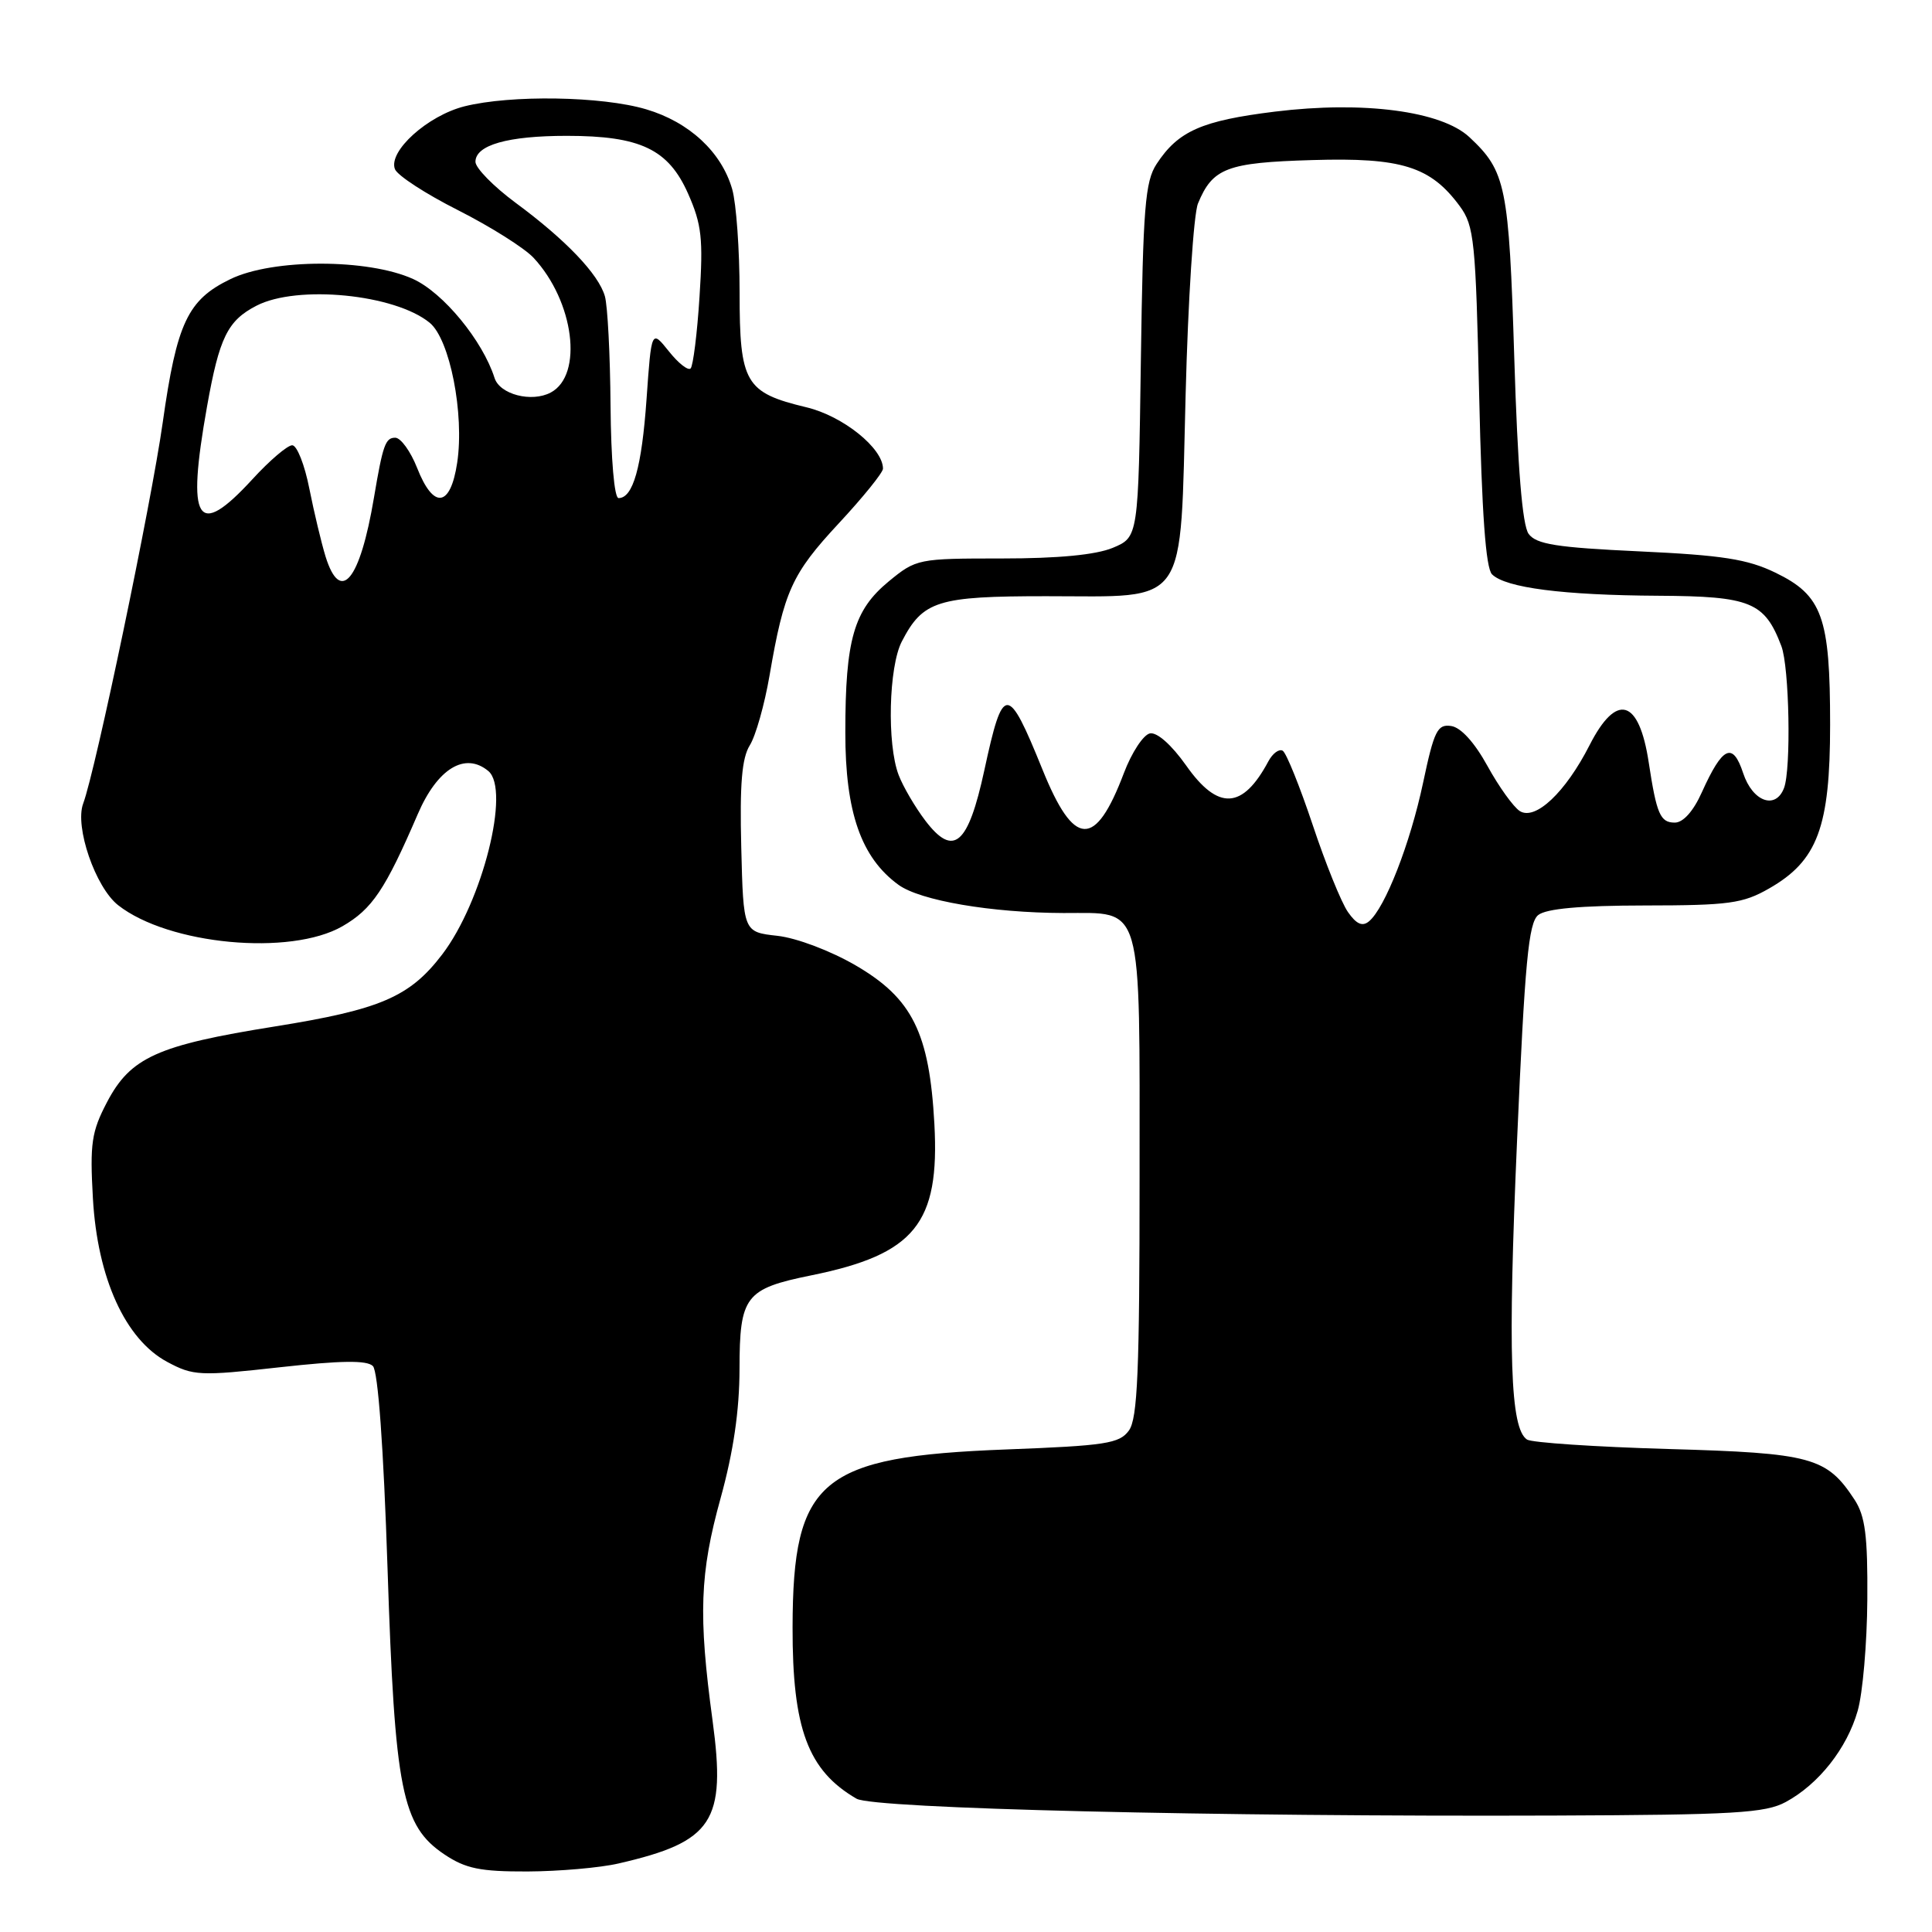 <?xml version="1.0" encoding="UTF-8" standalone="no"?>
<!DOCTYPE svg PUBLIC "-//W3C//DTD SVG 1.1//EN" "http://www.w3.org/Graphics/SVG/1.1/DTD/svg11.dtd" >
<svg xmlns="http://www.w3.org/2000/svg" xmlns:xlink="http://www.w3.org/1999/xlink" version="1.1" viewBox="0 0 256 256">
 <g >
 <path fill="currentColor"
d=" M 81.96 246.92 C 94.48 244.04 96.23 241.38 94.42 228.00 C 92.52 214.00 92.72 208.48 95.49 198.49 C 97.18 192.37 97.98 186.92 97.99 181.40 C 98.00 171.73 98.74 170.77 107.50 168.99 C 121.22 166.20 124.53 162.13 123.81 148.92 C 123.15 136.85 120.89 132.29 113.38 127.92 C 110.04 125.98 105.55 124.28 103.00 124.00 C 98.50 123.50 98.50 123.50 98.22 112.26 C 98.01 103.89 98.30 100.45 99.35 98.76 C 100.13 97.52 101.31 93.35 101.97 89.50 C 103.89 78.31 104.93 76.03 111.13 69.36 C 114.36 65.89 117.00 62.62 117.00 62.10 C 117.00 59.39 111.69 55.12 106.86 53.97 C 98.73 52.02 98.00 50.76 98.00 38.74 C 98.00 33.10 97.56 26.95 97.02 25.07 C 95.61 20.15 91.33 16.17 85.61 14.48 C 79.75 12.74 67.69 12.55 61.54 14.09 C 56.65 15.33 51.42 20.05 52.33 22.41 C 52.65 23.25 56.42 25.70 60.71 27.86 C 64.99 30.03 69.49 32.86 70.70 34.16 C 76.07 39.93 77.32 49.69 72.98 52.01 C 70.45 53.36 66.22 52.27 65.53 50.08 C 63.95 45.13 58.73 38.78 54.74 36.97 C 48.77 34.26 36.15 34.26 30.54 36.98 C 24.87 39.72 23.43 42.77 21.56 56.00 C 20.03 66.81 12.67 102.07 11.02 106.48 C 9.88 109.54 12.64 117.57 15.65 119.94 C 22.33 125.19 38.48 126.71 45.38 122.73 C 49.31 120.46 51.03 117.91 55.35 107.89 C 57.95 101.84 61.61 99.60 64.70 102.16 C 67.66 104.62 63.93 119.47 58.60 126.46 C 54.30 132.10 50.42 133.77 36.43 136.01 C 20.84 138.50 17.29 140.10 14.17 146.06 C 12.13 149.96 11.90 151.51 12.31 158.78 C 12.91 169.37 16.60 177.48 22.16 180.46 C 25.61 182.31 26.47 182.35 37.07 181.17 C 45.19 180.27 48.62 180.22 49.41 181.01 C 50.09 181.69 50.82 191.69 51.35 207.80 C 52.32 237.31 53.24 241.94 58.90 245.73 C 61.70 247.60 63.63 248.00 69.90 247.98 C 74.08 247.96 79.51 247.49 81.96 246.92 Z  M 236.63 238.77 C 240.99 236.41 244.73 231.67 246.15 226.70 C 246.82 224.39 247.39 217.76 247.43 211.96 C 247.49 203.49 247.15 200.89 245.74 198.72 C 242.04 193.08 240.07 192.54 221.05 192.00 C 211.40 191.72 202.98 191.16 202.34 190.75 C 200.11 189.30 199.78 179.43 201.02 151.09 C 202.05 127.45 202.54 122.28 203.82 121.25 C 204.88 120.40 209.41 119.99 217.94 119.98 C 229.09 119.97 230.94 119.72 234.41 117.73 C 240.84 114.06 242.50 109.61 242.50 96.00 C 242.50 81.75 241.47 78.89 235.25 75.88 C 231.56 74.09 228.21 73.57 217.25 73.06 C 206.25 72.55 203.56 72.12 202.55 70.74 C 201.72 69.60 201.10 62.05 200.65 47.45 C 199.94 24.62 199.55 22.70 194.70 18.17 C 190.99 14.71 180.64 13.35 168.94 14.79 C 159.23 15.99 156.12 17.36 153.26 21.72 C 151.73 24.05 151.46 27.49 151.17 47.79 C 150.84 71.17 150.84 71.17 147.45 72.59 C 145.21 73.52 140.24 74.00 132.76 74.00 C 121.64 74.00 121.40 74.05 117.76 77.04 C 113.13 80.86 112.01 84.75 112.01 97.04 C 112.00 107.62 114.10 113.64 119.05 117.24 C 121.94 119.34 131.37 120.95 140.92 120.98 C 151.57 121.01 151.00 119.03 151.00 155.96 C 151.00 181.70 150.74 187.98 149.58 189.56 C 148.33 191.28 146.48 191.56 133.33 192.06 C 108.70 193.00 105.06 196.03 105.02 215.60 C 104.99 229.06 107.06 234.61 113.50 238.34 C 115.76 239.65 160.95 240.74 206.00 240.57 C 229.83 240.48 233.92 240.24 236.63 238.77 Z  M 43.14 73.75 C 42.59 71.96 41.62 67.91 40.99 64.75 C 40.37 61.59 39.35 59.00 38.72 59.00 C 38.09 59.00 35.72 61.02 33.45 63.50 C 26.09 71.51 24.69 69.26 27.43 53.88 C 29.06 44.72 30.15 42.49 33.98 40.51 C 39.40 37.71 52.32 38.98 56.94 42.77 C 59.61 44.96 61.55 54.85 60.58 61.31 C 59.69 67.24 57.44 67.53 55.27 62.00 C 54.40 59.80 53.10 58.00 52.37 58.00 C 51.07 58.00 50.73 58.95 49.55 65.95 C 47.70 76.94 45.12 80.09 43.14 73.75 Z  M 80.90 53.75 C 80.85 47.01 80.51 40.49 80.15 39.25 C 79.31 36.32 74.96 31.77 68.32 26.87 C 65.39 24.70 63.00 22.26 63.00 21.44 C 63.00 19.22 67.28 18.00 75.10 18.00 C 84.86 18.00 88.57 19.77 91.18 25.67 C 92.98 29.74 93.19 31.64 92.69 39.31 C 92.38 44.21 91.84 48.49 91.51 48.82 C 91.18 49.15 89.88 48.13 88.62 46.54 C 86.32 43.67 86.32 43.67 85.67 52.89 C 85.03 61.94 83.88 66.00 81.96 66.00 C 81.40 66.00 80.96 60.88 80.90 53.75 Z  M 178.61 120.85 C 177.74 119.61 175.64 114.42 173.94 109.31 C 172.23 104.20 170.45 99.78 169.97 99.48 C 169.49 99.19 168.63 99.82 168.06 100.89 C 164.65 107.27 161.39 107.43 157.17 101.43 C 155.23 98.69 153.31 96.99 152.37 97.18 C 151.50 97.36 149.95 99.72 148.92 102.44 C 145.13 112.45 142.32 112.33 138.13 101.96 C 133.51 90.56 132.91 90.57 130.43 102.06 C 128.28 111.99 126.35 113.64 122.62 108.75 C 121.26 106.96 119.66 104.23 119.07 102.68 C 117.51 98.58 117.76 88.37 119.49 85.01 C 122.29 79.60 124.20 79.00 138.61 79.00 C 157.66 79.00 156.35 80.88 157.10 52.34 C 157.42 39.78 158.16 28.36 158.74 26.96 C 160.68 22.26 162.57 21.54 173.89 21.21 C 185.72 20.85 189.56 22.06 193.43 27.32 C 195.34 29.92 195.54 31.90 196.00 52.52 C 196.35 68.01 196.87 75.27 197.70 76.10 C 199.49 77.89 207.14 78.87 219.75 78.94 C 231.96 79.01 233.82 79.76 236.04 85.61 C 237.10 88.39 237.35 101.92 236.39 104.42 C 235.28 107.33 232.23 106.23 230.98 102.45 C 229.60 98.26 228.26 98.87 225.50 104.99 C 224.38 107.49 223.03 109.00 221.92 109.00 C 219.99 109.00 219.51 107.89 218.46 101.00 C 217.18 92.59 214.19 91.73 210.62 98.75 C 207.44 104.99 203.44 108.77 201.38 107.47 C 200.54 106.93 198.61 104.25 197.10 101.50 C 195.39 98.39 193.58 96.39 192.29 96.20 C 190.47 95.93 190.03 96.80 188.57 103.70 C 186.86 111.78 183.53 120.31 181.40 122.08 C 180.53 122.81 179.73 122.46 178.61 120.85 Z "/>
</g>
</svg>